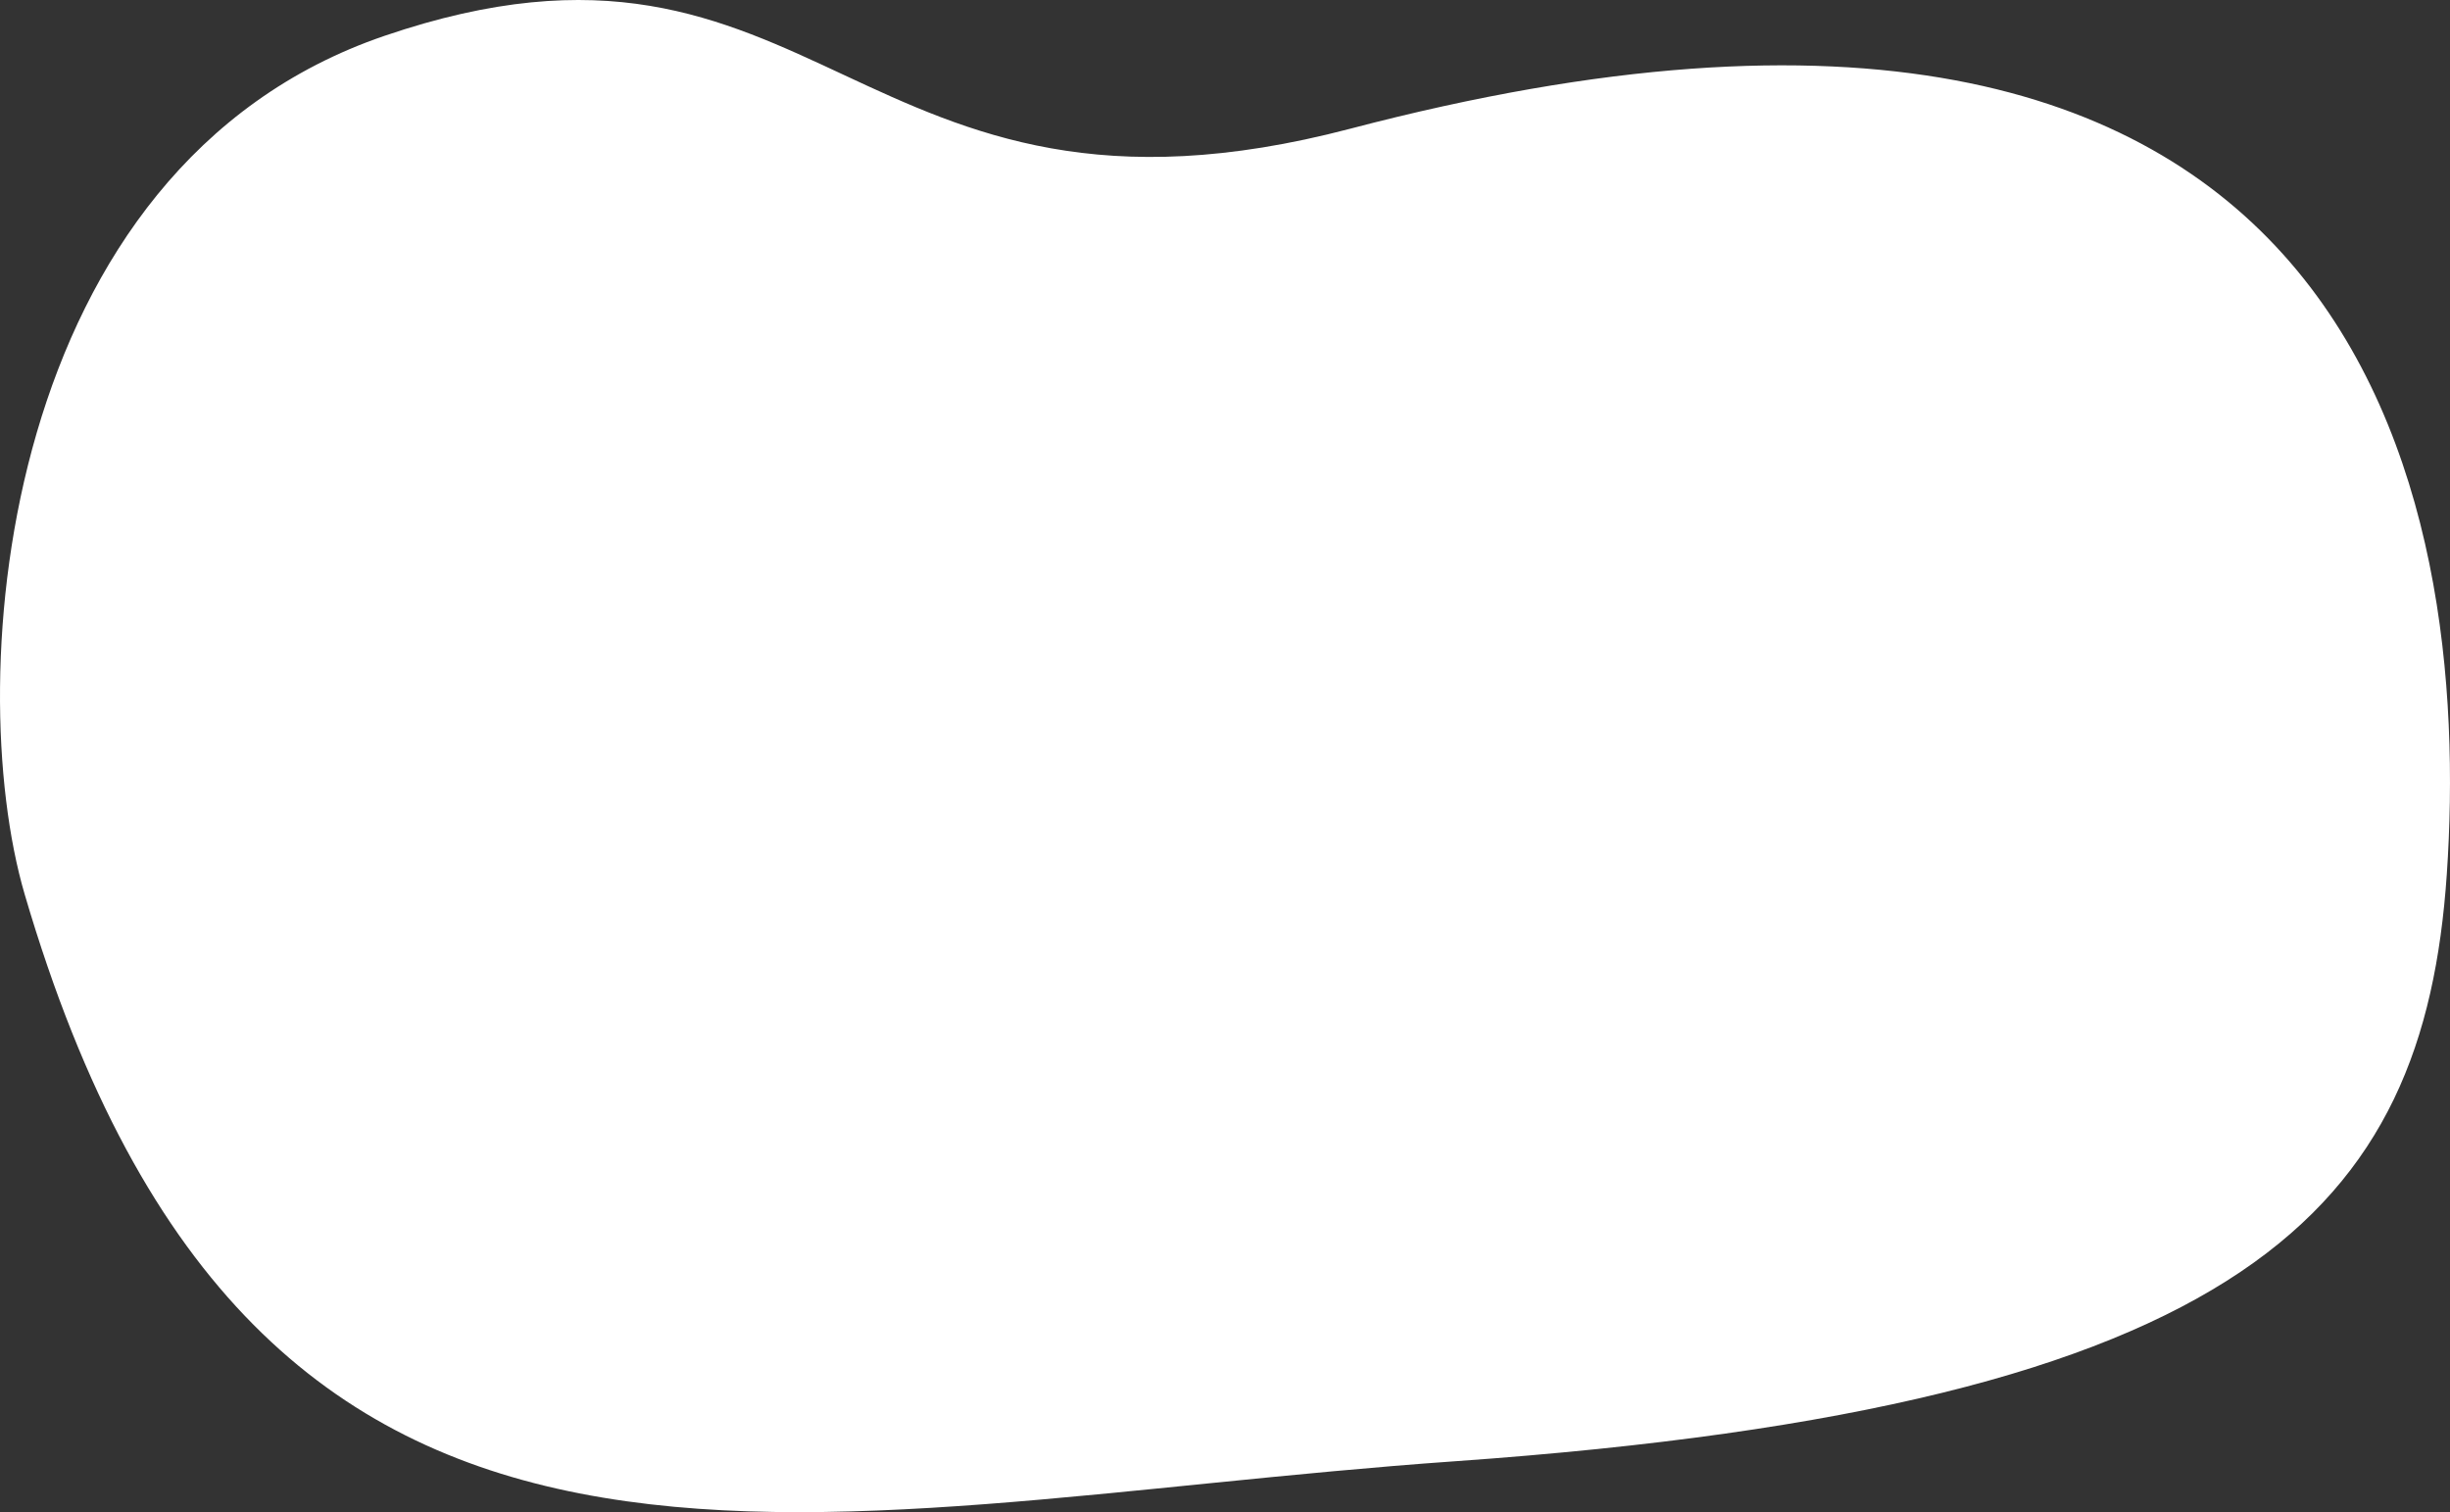 <svg width="695" height="429" viewBox="0 0 695 429" fill="none" xmlns="http://www.w3.org/2000/svg">
<rect x="0" y="0" width="695" height="429" fill="#333333" stroke="none"/>
<path d="M383.065 36.507C241.952 73.543 233.003 -32.108 109.085 10.162C0.168 47.315 -11.071 192.122 7.003 253.73C73.157 479.239 225.164 427.787 412.801 414.553C638.107 398.662 687.624 342.791 694.09 248.044C701.274 142.784 671.986 -39.322 383.065 36.507Z" fill="white"/>
</svg> 
